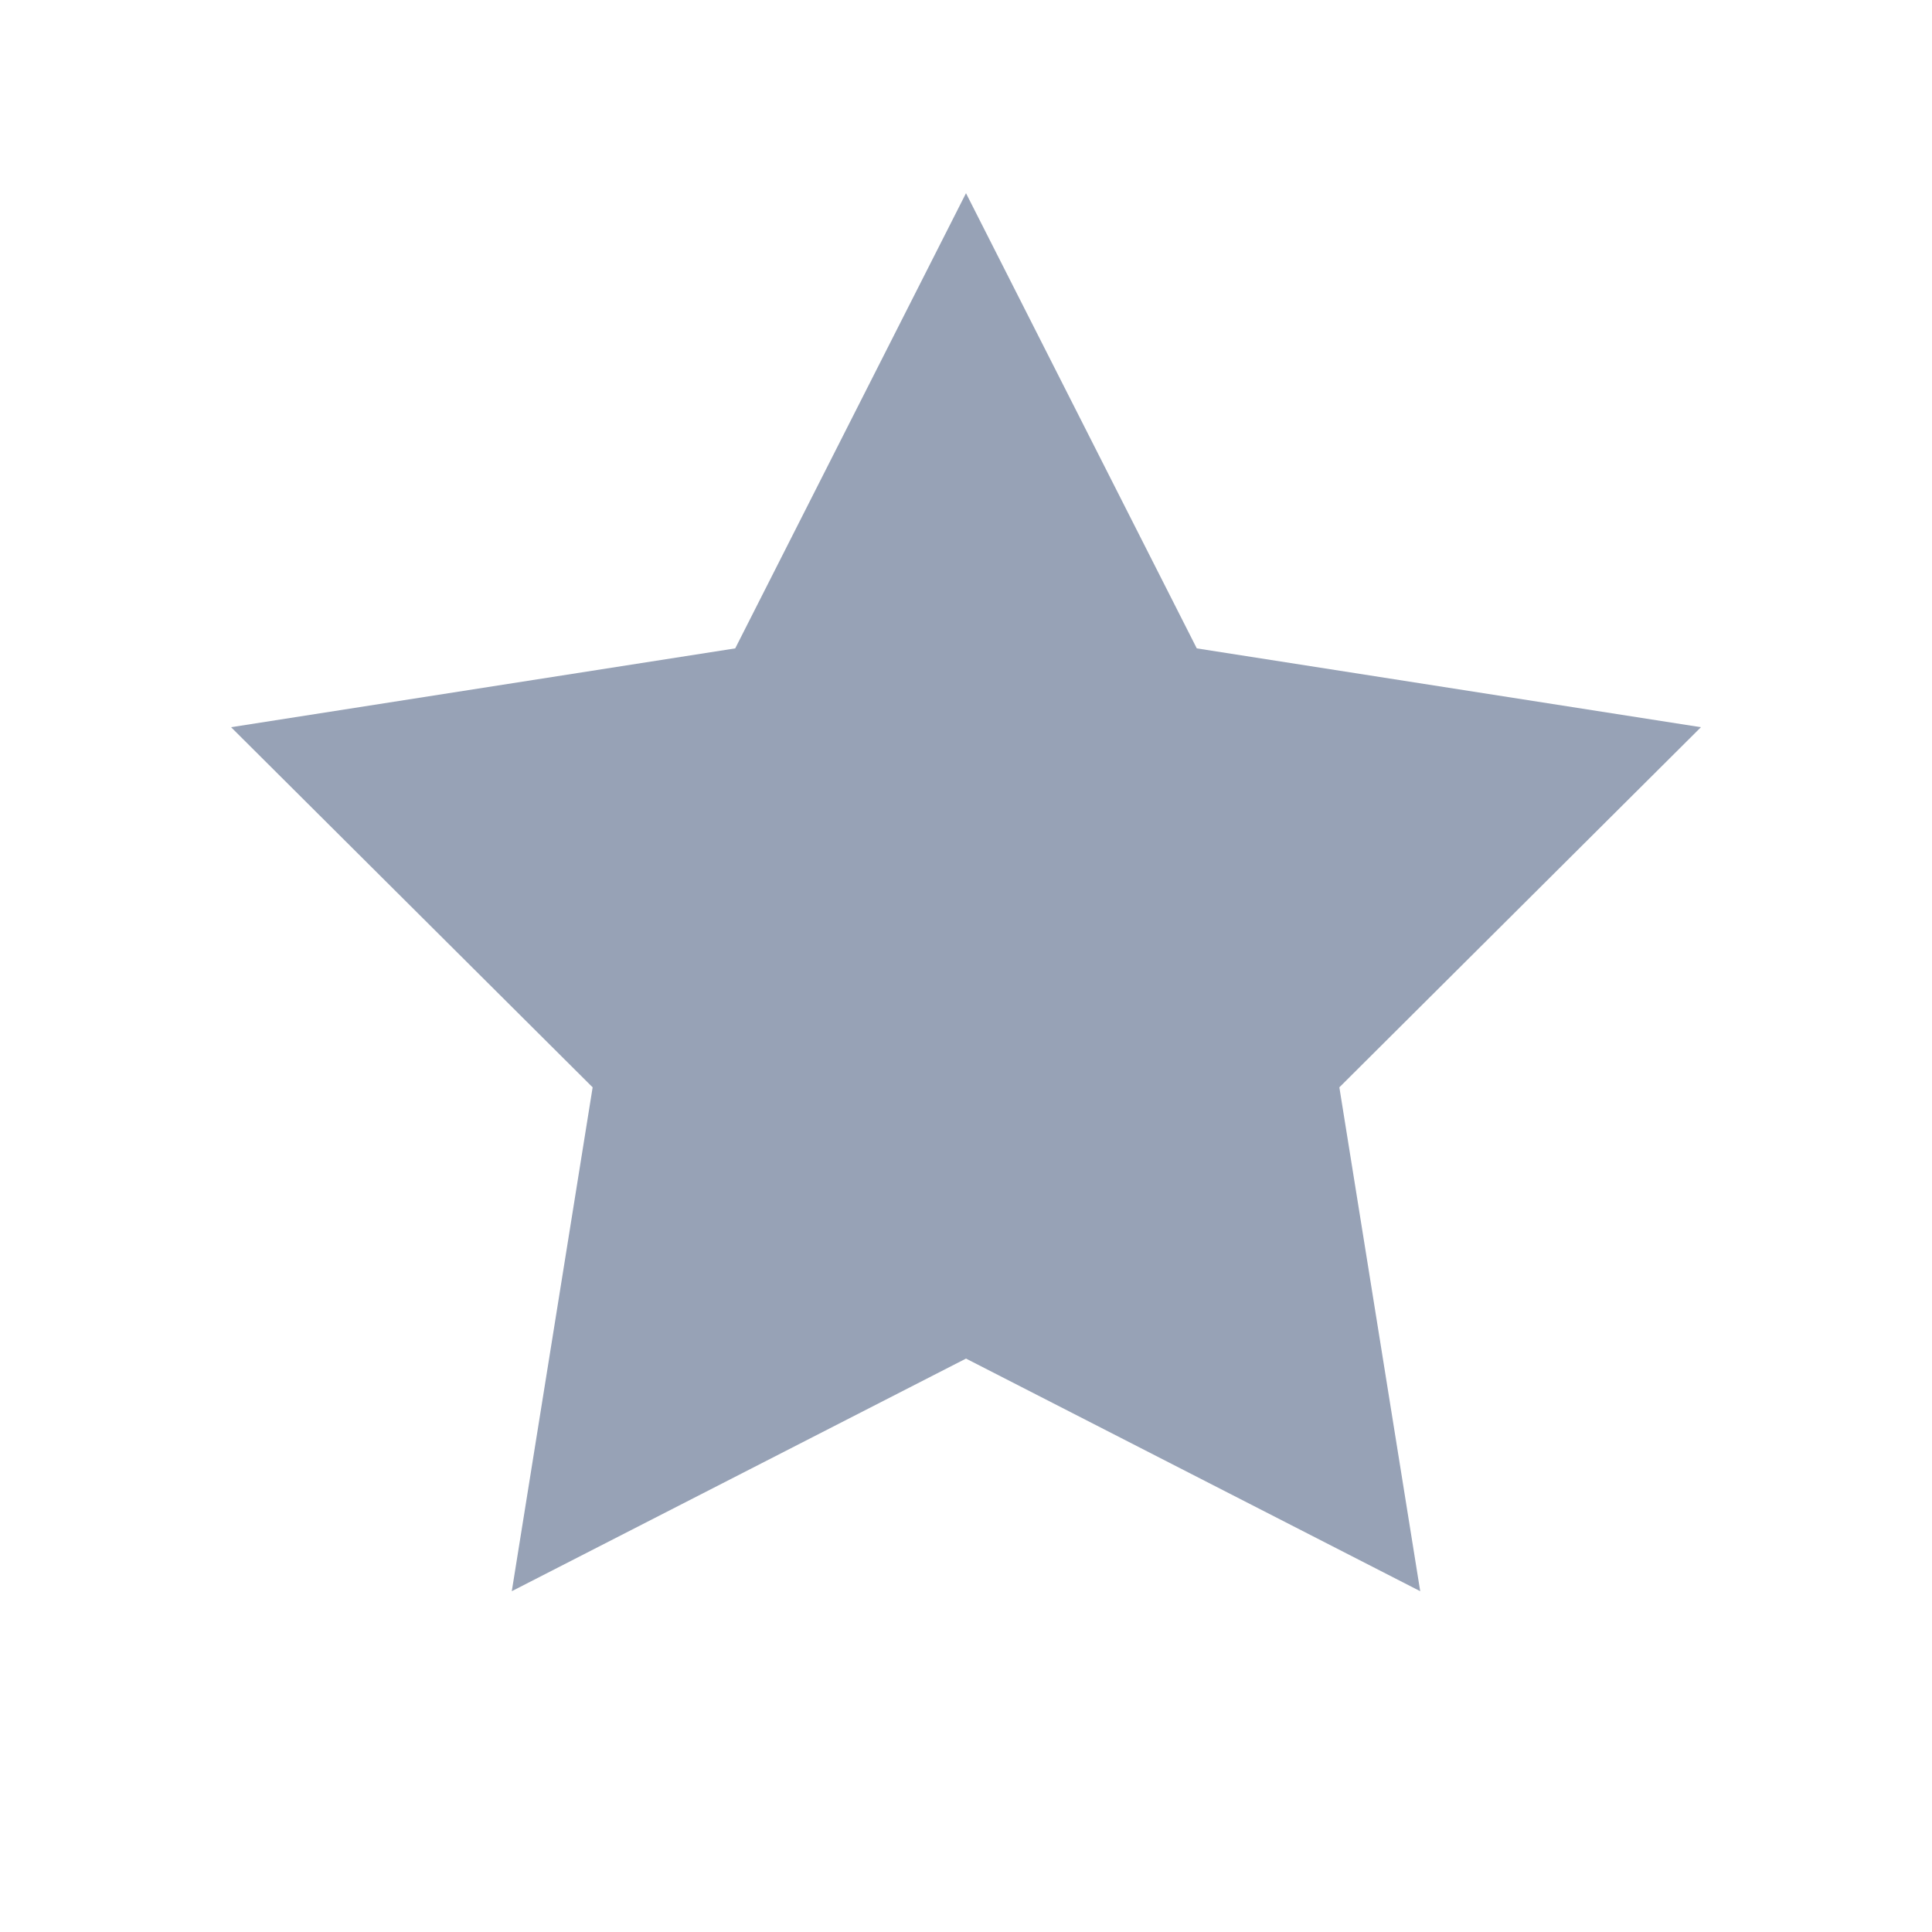 <svg width="20" height="20" viewBox="0 0 20 20" fill="none" xmlns="http://www.w3.org/2000/svg">
<mask id="mask0_4_2902" style="mask-type:alpha" maskUnits="userSpaceOnUse" x="0" y="0" width="20" height="20">
<rect width="20" height="20" fill="#686868"/>
</mask>
<g mask="url(#mask0_4_2902)">
<path d="M10 2L12.389 6.712L17.608 7.528L13.865 11.256L14.702 16.472L10 14.064L5.298 16.472L6.135 11.256L2.392 7.528L7.611 6.712L10 2Z" fill="#97A2B6"/>
</g>
</svg>
